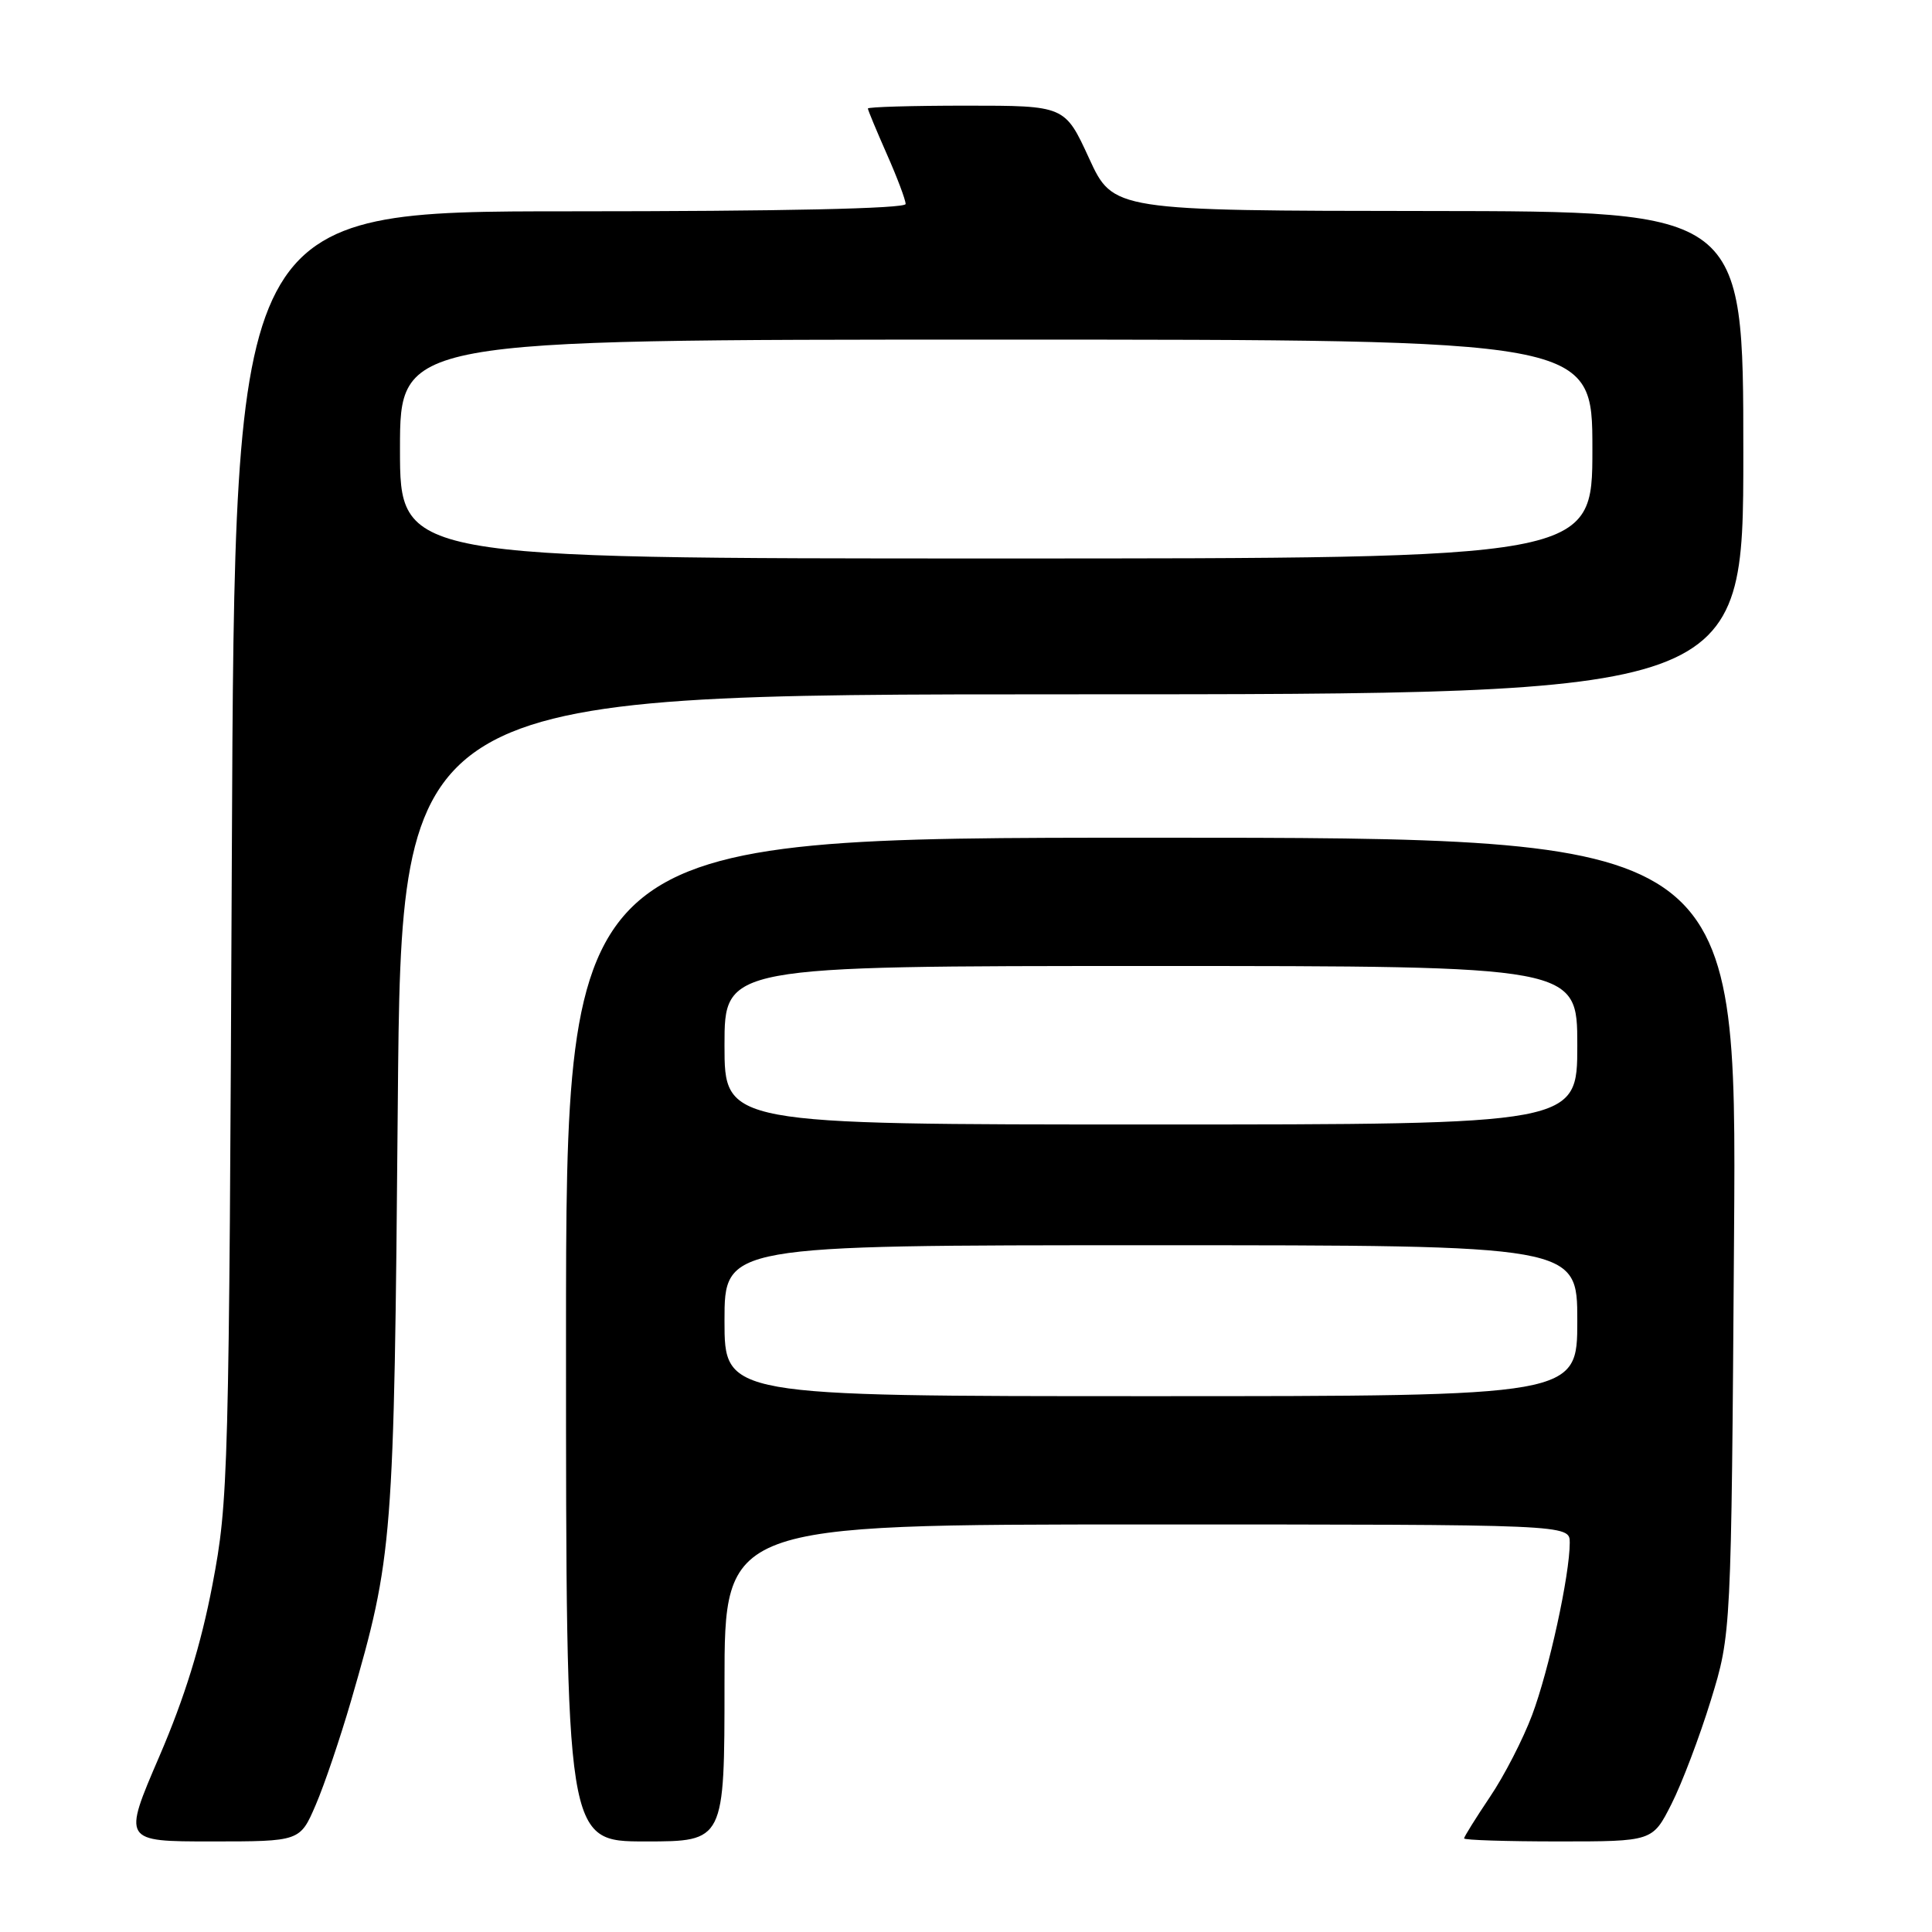 <?xml version="1.0" encoding="UTF-8" standalone="no"?>
<!DOCTYPE svg PUBLIC "-//W3C//DTD SVG 1.1//EN" "http://www.w3.org/Graphics/SVG/1.1/DTD/svg11.dtd" >
<svg xmlns="http://www.w3.org/2000/svg" xmlns:xlink="http://www.w3.org/1999/xlink" version="1.1" viewBox="0 0 256 256">
 <g >
 <path fill="currentColor"
d=" M 41.83 239.17 C 42.98 236.51 45.07 230.32 46.50 225.42 C 52.08 206.16 52.21 204.50 52.71 146.25 C 53.18 92.00 53.18 92.00 142.09 92.00 C 231.00 92.00 231.00 92.00 231.00 60.00 C 231.00 28.00 231.00 28.00 189.25 27.96 C 147.50 27.92 147.50 27.92 144.30 20.96 C 141.10 14.00 141.10 14.00 128.05 14.00 C 120.87 14.00 115.00 14.17 115.00 14.38 C 115.00 14.58 116.13 17.29 117.50 20.40 C 118.88 23.51 120.00 26.49 120.00 27.03 C 120.00 27.64 103.65 28.00 75.55 28.00 C 31.10 28.00 31.10 28.00 30.72 113.25 C 30.35 195.95 30.27 198.84 28.15 209.99 C 26.63 217.94 24.47 224.93 21.11 232.74 C 16.26 244.00 16.26 244.00 28.01 244.00 C 39.75 244.00 39.75 244.00 41.83 239.17 Z  M 96.00 223.00 C 96.00 202.00 96.00 202.00 152.00 202.00 C 208.00 202.00 208.00 202.00 208.00 204.41 C 208.00 208.69 205.24 221.33 203.01 227.26 C 201.82 230.43 199.31 235.32 197.42 238.11 C 195.54 240.91 194.00 243.38 194.00 243.60 C 194.00 243.82 199.62 244.00 206.48 244.00 C 218.97 244.00 218.97 244.00 221.47 239.06 C 222.85 236.34 225.20 230.15 226.69 225.31 C 229.40 216.50 229.40 216.50 229.77 163.75 C 230.14 111.00 230.14 111.00 152.57 111.00 C 75.00 111.00 75.00 111.00 75.00 177.50 C 75.00 244.00 75.00 244.00 85.50 244.00 C 96.00 244.00 96.00 244.00 96.00 223.00 Z  M 53.00 59.50 C 53.00 45.00 53.00 45.00 132.00 45.00 C 211.00 45.00 211.00 45.00 211.00 59.50 C 211.00 74.00 211.00 74.00 132.00 74.00 C 53.00 74.00 53.00 74.00 53.00 59.50 Z  M 96.00 175.00 C 96.00 165.00 96.00 165.00 152.50 165.00 C 209.00 165.00 209.00 165.00 209.00 175.00 C 209.00 185.00 209.00 185.00 152.50 185.00 C 96.00 185.00 96.00 185.00 96.00 175.00 Z  M 96.00 138.50 C 96.00 128.00 96.00 128.00 152.50 128.00 C 209.00 128.00 209.00 128.00 209.00 138.50 C 209.00 149.00 209.00 149.00 152.50 149.00 C 96.00 149.00 96.00 149.00 96.00 138.50 Z "/>
</g>
</svg>